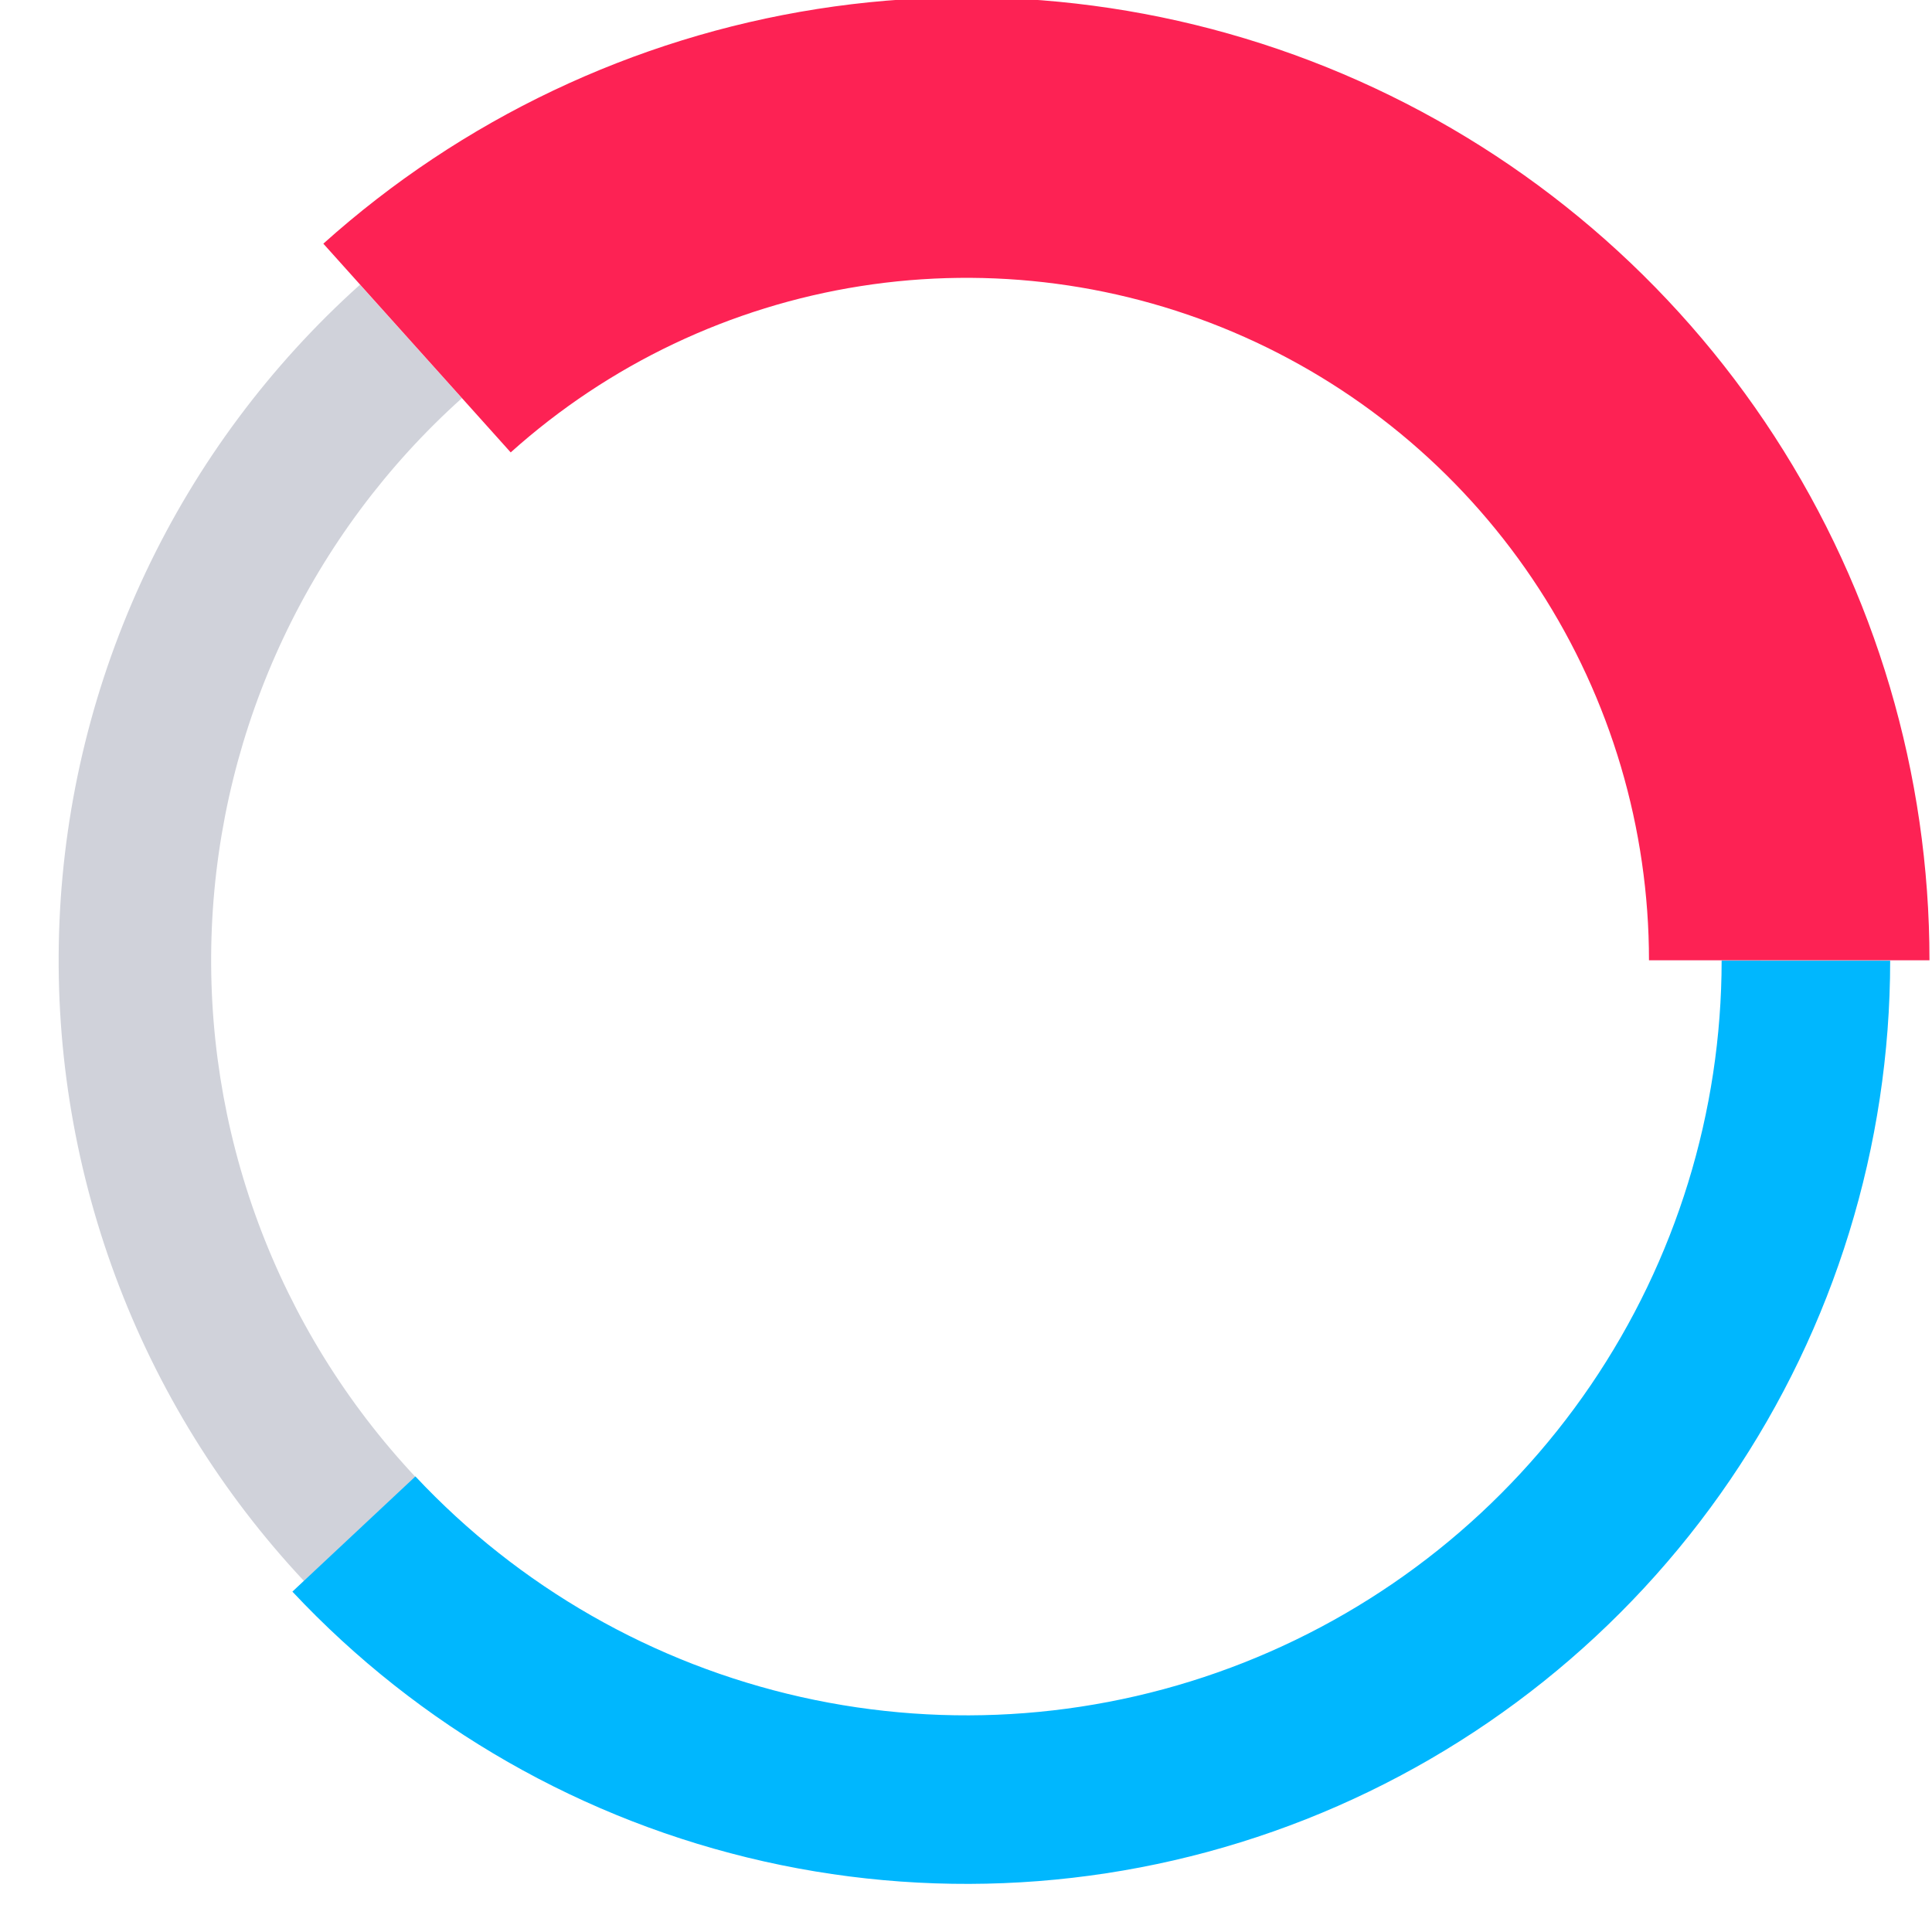 <svg width="346" height="346" viewBox="0 0 346 346" fill="none" xmlns="http://www.w3.org/2000/svg" xmlns:xlink="http://www.w3.org/1999/xlink">
<path d="M64.47,50.989C48.363,65.451 35.306,82.984 26.064,102.559C16.823,122.135 11.583,143.358 10.653,164.985C9.723,186.612 13.12,208.207 20.646,228.504C28.172,248.8 39.675,267.39 54.481,283.182L74.404,264.504C62.086,251.364 52.514,235.896 46.252,219.01C39.99,202.122 37.164,184.154 37.938,166.159C38.712,148.165 43.071,130.506 50.761,114.218C58.45,97.931 69.314,83.343 82.716,71.31L64.47,50.989Z" transform="rotate(0 173.099 171.974)" fill="#D0D2DA"/>
<path d="M345.548,171.974C345.548,138.658 335.898,106.055 317.764,78.107C299.63,50.159 273.788,28.062 243.364,14.487C212.938,0.913 179.233,-3.558 146.321,1.615C113.409,6.788 82.701,21.384 57.907,43.638L91.462,81.021C109.033,65.25 130.796,54.906 154.121,51.24C177.446,47.573 201.334,50.742 222.896,60.362C244.458,69.983 262.772,85.643 275.624,105.45C288.476,125.257 295.314,148.363 295.314,171.974L345.548,171.974Z" transform="rotate(0 173.098 171.974)" fill="#FD2254"/>
<path d="M52.365,285.042C75.039,309.253 104.469,326.088 136.833,333.361C169.197,340.632 203,338.008 233.853,325.825C264.705,313.64 291.181,292.462 309.845,265.04C328.509,237.617 338.495,205.217 338.509,172.046L308.327,172.033C308.315,199.151 300.149,225.638 284.893,248.058C269.635,270.477 247.989,287.79 222.767,297.751C197.544,307.71 169.909,309.856 143.451,303.913C116.992,297.967 92.933,284.204 74.396,264.41L52.365,285.042Z" transform="rotate(0 173.098 171.974)" fill="#00B7FE"/>
</svg>
